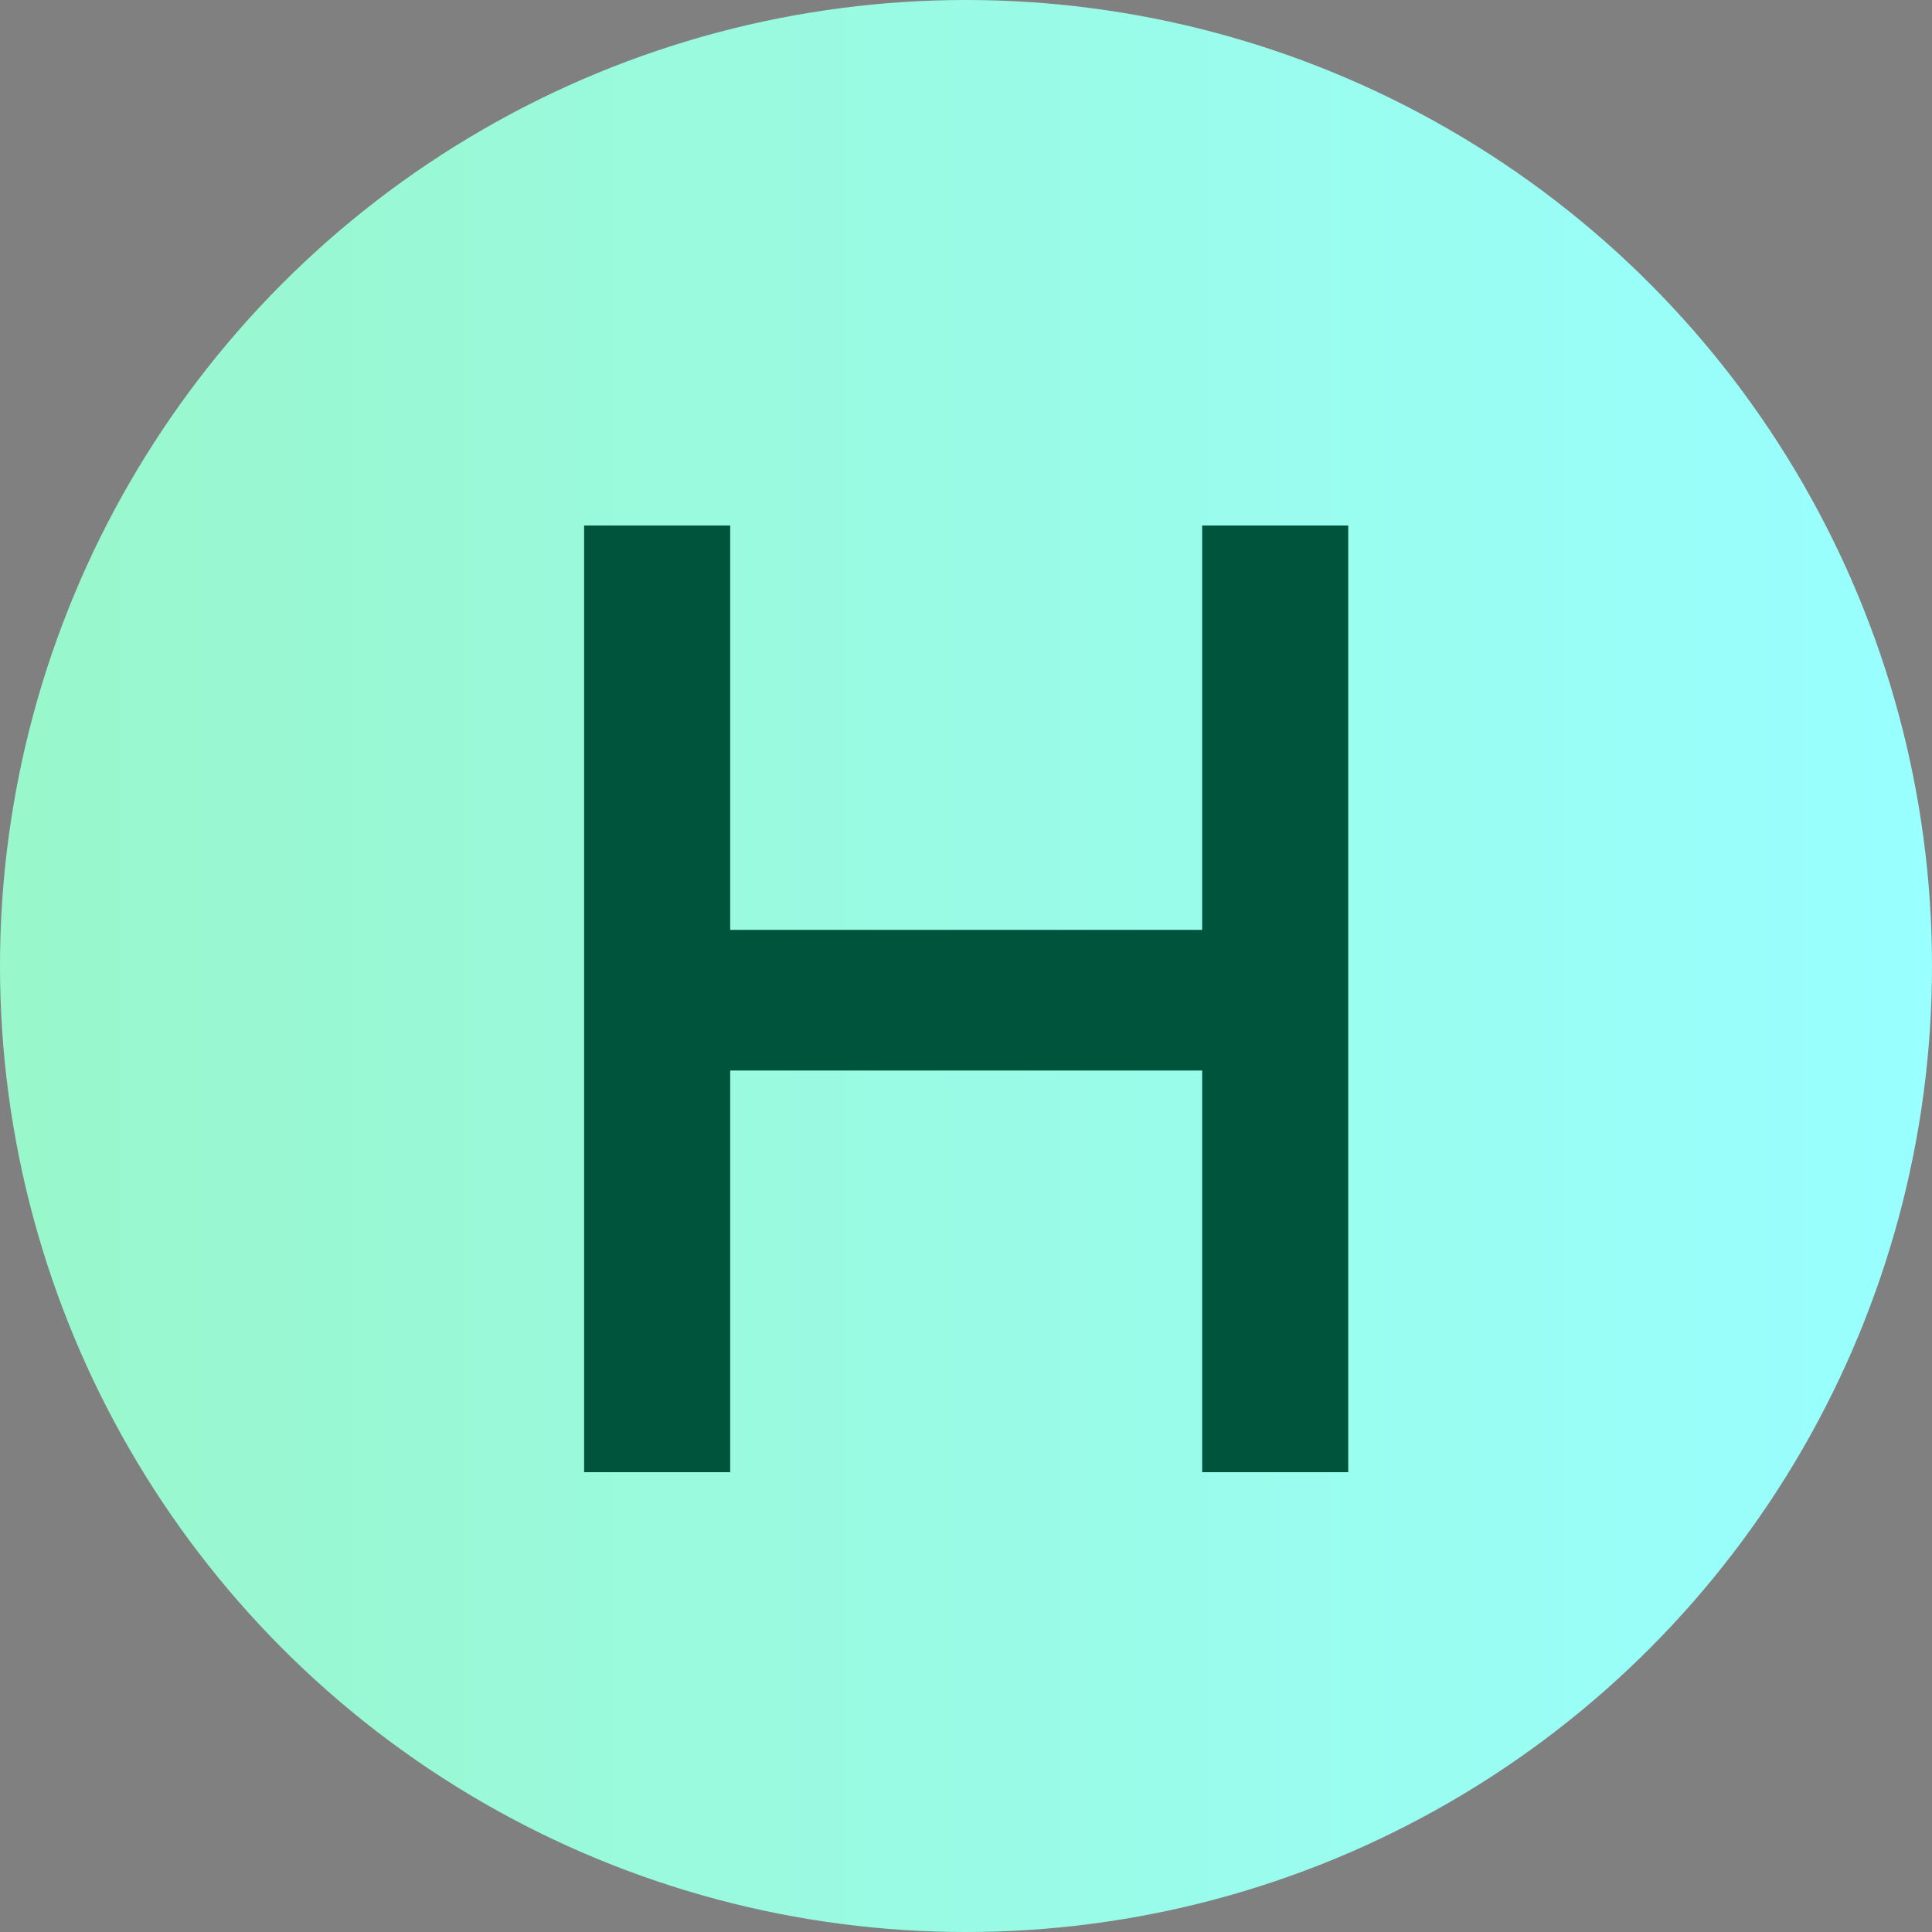 <svg width="500" height="500" viewBox="0 0 500 500" fill="none" xmlns="http://www.w3.org/2000/svg">
<rect x="0" y="0" width="500" height="500" fill="#808080" stroke="none"/>
<circle cx="250" cy="250" r="250" fill="url(#paint0_linear_19044_27)"/>
<path d="M311.12 381V136H348.92V381H311.12ZM151.17 381V136H188.97V381H151.17ZM167.62 277.05V240.65H327.92V277.05H167.62Z" fill="#00543C"/>
<defs>
<linearGradient id="paint0_linear_19044_27" x1="0" y1="250" x2="500" y2="250" gradientUnits="userSpaceOnUse">
<stop stop-color="#99F7CB"/>
<stop offset="1" stop-color="#99FFFF"/>
<stop offset="1" stop-color="#99FFFF"/>
</linearGradient>
</defs>
</svg>

